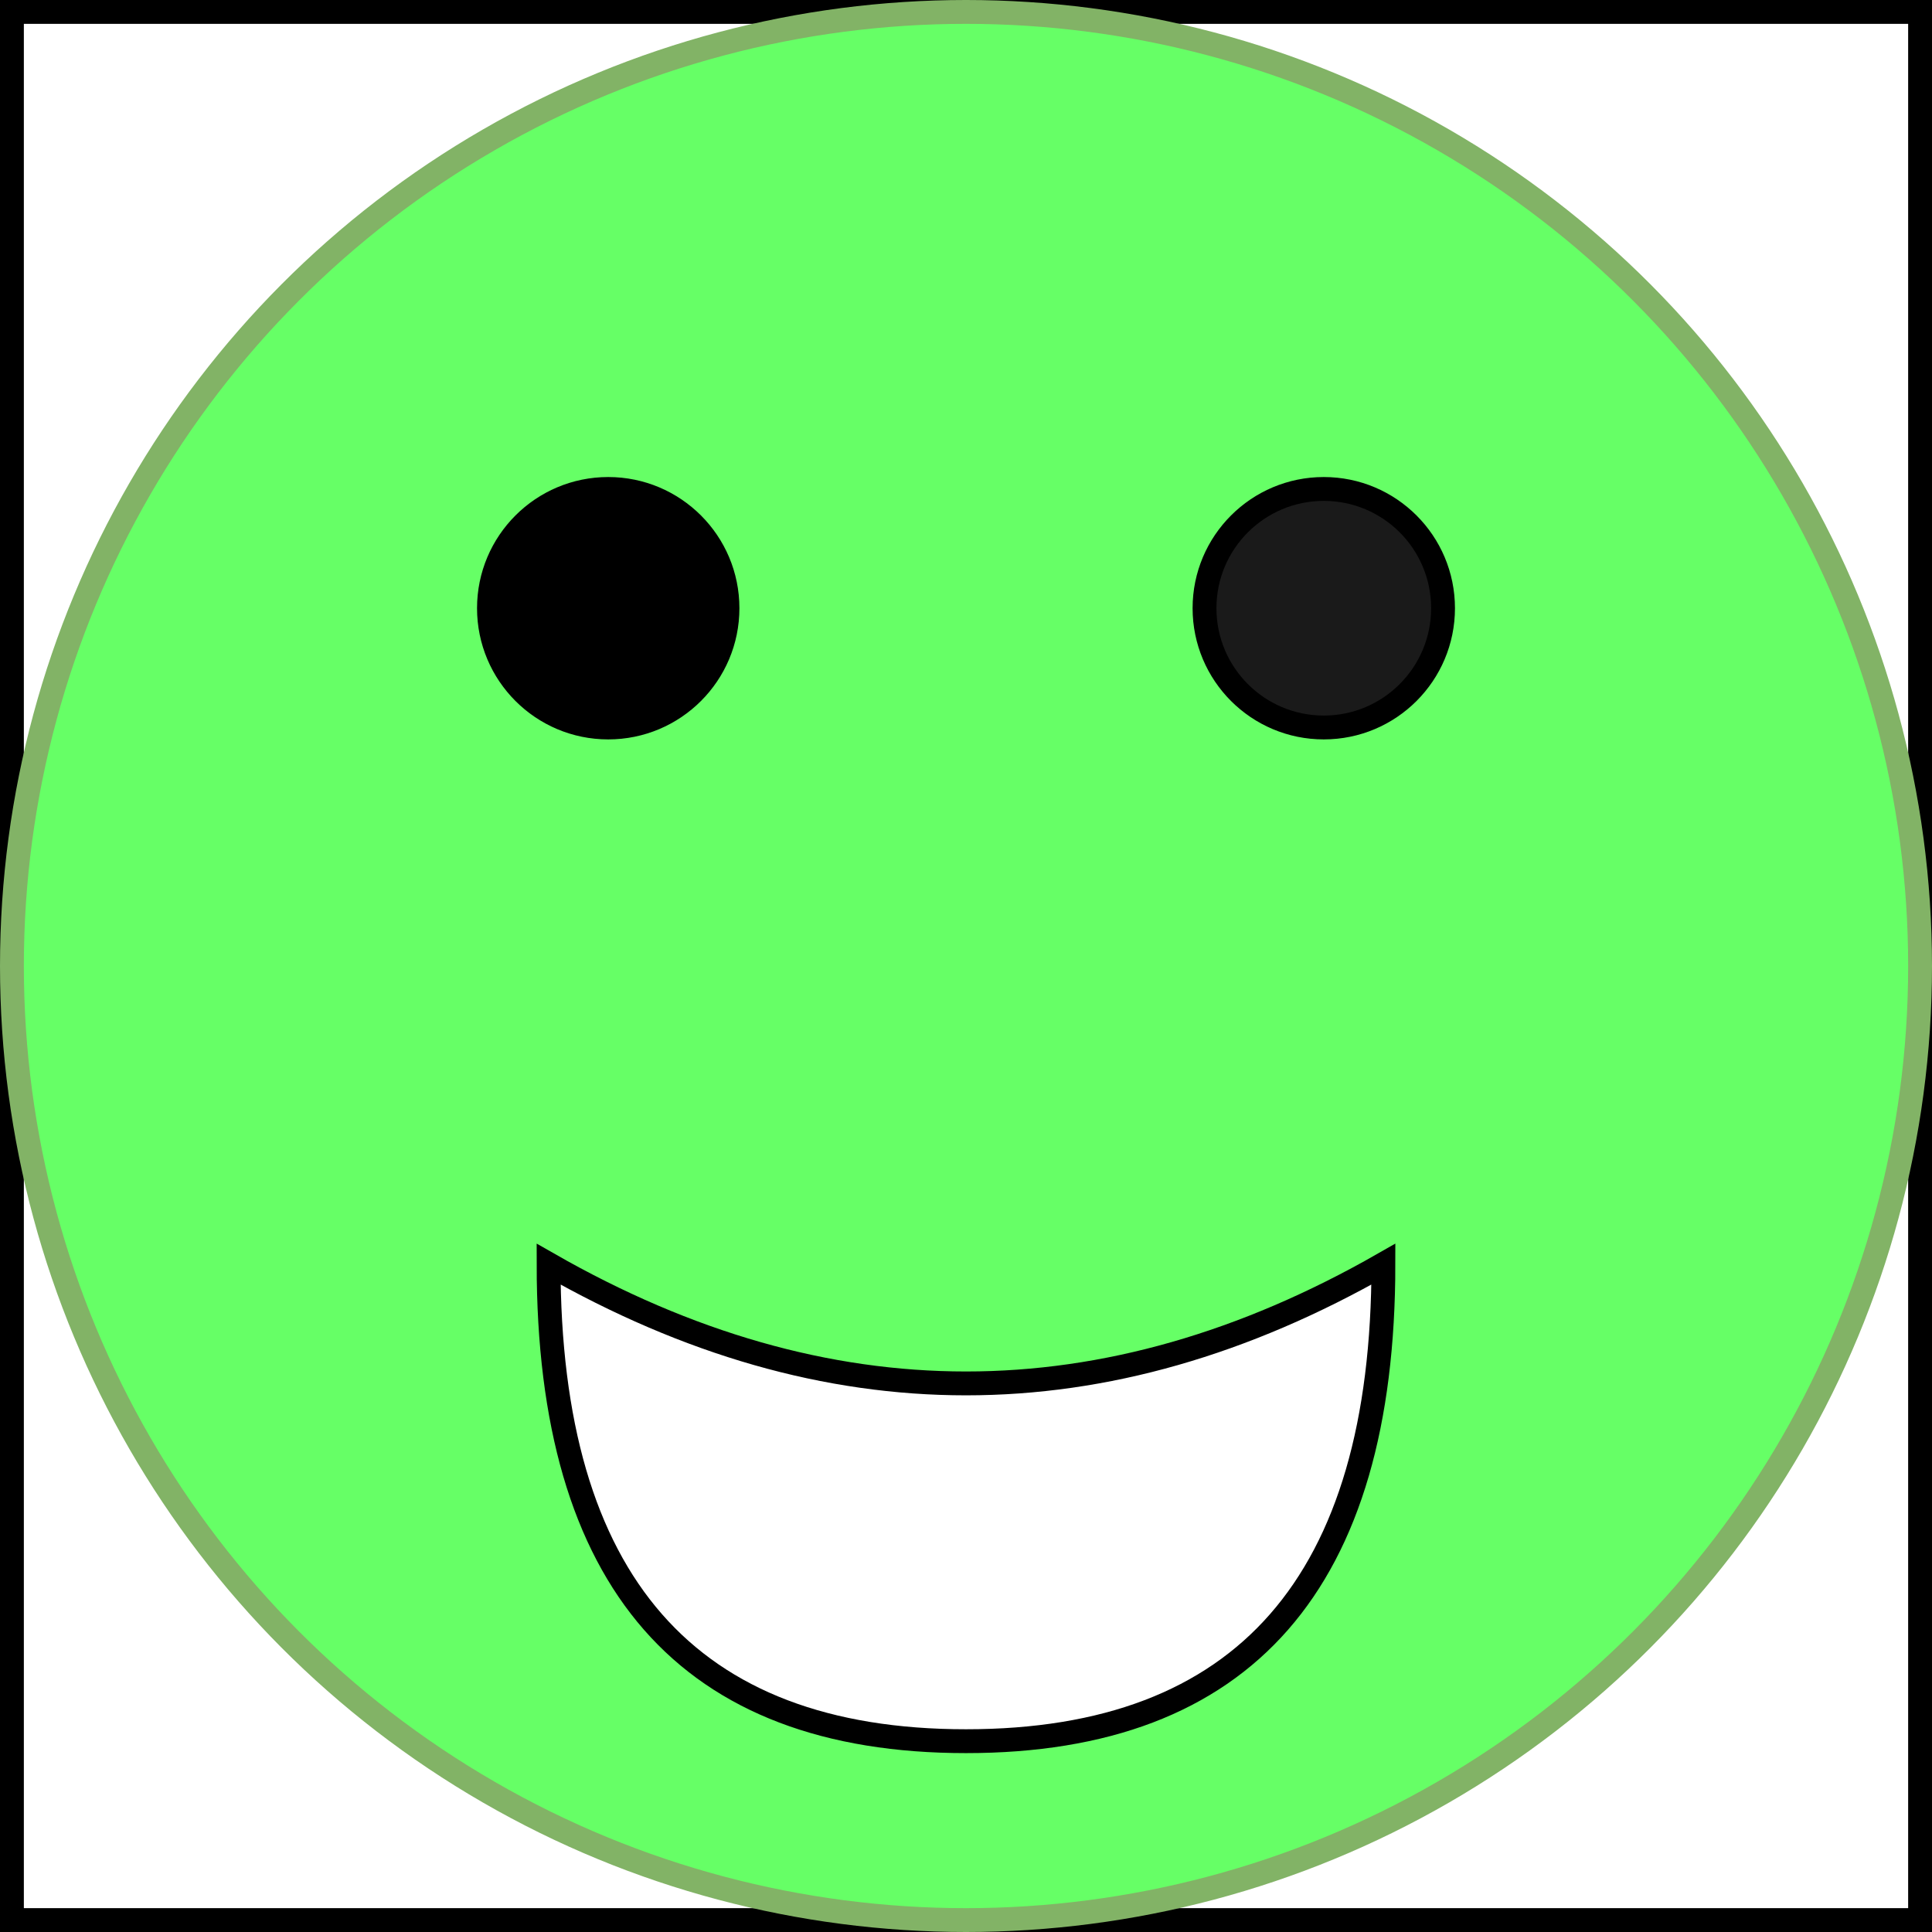 <?xml version="1.0" encoding="UTF-8"?>
<!DOCTYPE svg PUBLIC "-//W3C//DTD SVG 1.1//EN" "http://www.w3.org/Graphics/SVG/1.1/DTD/svg11.dtd">
<svg xmlns="http://www.w3.org/2000/svg" xmlns:xlink="http://www.w3.org/1999/xlink" version="1.1" width="81px" height="81px" viewBox="-0.5 -0.5 81 81" content="&lt;mxfile host=&quot;app.diagrams.net&quot; modified=&quot;2020-05-09T14:28:31.802Z&quot; agent=&quot;5.0 (Macintosh; Intel Mac OS X 10_15_4) AppleWebKit/537.36 (KHTML, like Gecko) Chrome/81.0.404.129 Safari/537.36&quot; etag=&quot;9olFEwk2qxySzjF9pGw5&quot; version=&quot;13.0.9&quot; type=&quot;device&quot;&gt;&lt;diagram id=&quot;d5t-iL1ov2dHpQMFcsre&quot; name=&quot;Page-1&quot;&gt;3ZZdb4IwFEB/DY8m0Cri48bUZcueXOayt45epVmhpFTB/foVKAp+jJk4swwS0p7blvb0pmBhP8qnkiThk6DALWTT3MJ3FkKePdTPAmwqMOijCiwloxVydmDGPsFA29AVo5C2GiohuGJJGwYijiFQLUakFFm72ULw9lsTsoQDMAsIP6RzRlVoloWGO34PbBnWb3bcURWJSN3YrCQNCRVZA+GxhX0phKpKUe4DL9zVXqp+kxPR7cQkxOonHd5fnzfT+frt0QOf8of0pUdlz61GWRO+Mgs2k1Wb2oAUq5hCMYht4dssZApmCQmKaKa3XLNQRVzXHF1MlRQf4AsuZNkb2+WlIwvGeYNPyktzMwGQCvKTK3O2vnSegYhAyY1uYjrgoVFscgz1TT1r7JhBYWOzakZMjiy3I+806oIxeYZVp9uqHkWnMHQbJWlS5fWC5cUu7It03cnEdY+p99A7LiP/UTG6ouJtDl9C5GhPpHso0jki0vktkfiKIp2b4r6MyD76YyIH3SL1JyApinkhpEumFIooJmJdHX13gJ4+ci9h2d6z7A0OLKMjlvHgbMu6uvsYlrHGHwUefwE=&lt;/diagram&gt;&lt;/mxfile&gt;"><rect x="-0.5" y="-0.5" width="81" height="81" fill="#808080" stroke="none"/><defs/><g><rect x="0" y="0" width="80" height="80" fill="#ffffff" stroke="#000000" pointer-events="all"/><ellipse cx="40" cy="40" rx="40" ry="40" fill="#66ff66" stroke="#82b366" pointer-events="all"/><ellipse cx="25" cy="25" rx="5" ry="5" fill="#000000" stroke="#000000" pointer-events="all"/><ellipse cx="55" cy="25" rx="5" ry="5" fill="#1a1a1a" stroke="#000000" pointer-events="all"/><path d="M 30 45 Q 50 45 50 62.5 Q 50 80 30 80 Q 40 62.5 30 45 Z" fill="#ffffff" stroke="#000000" stroke-miterlimit="10" transform="rotate(90,40,62.5)" pointer-events="all"/></g></svg>